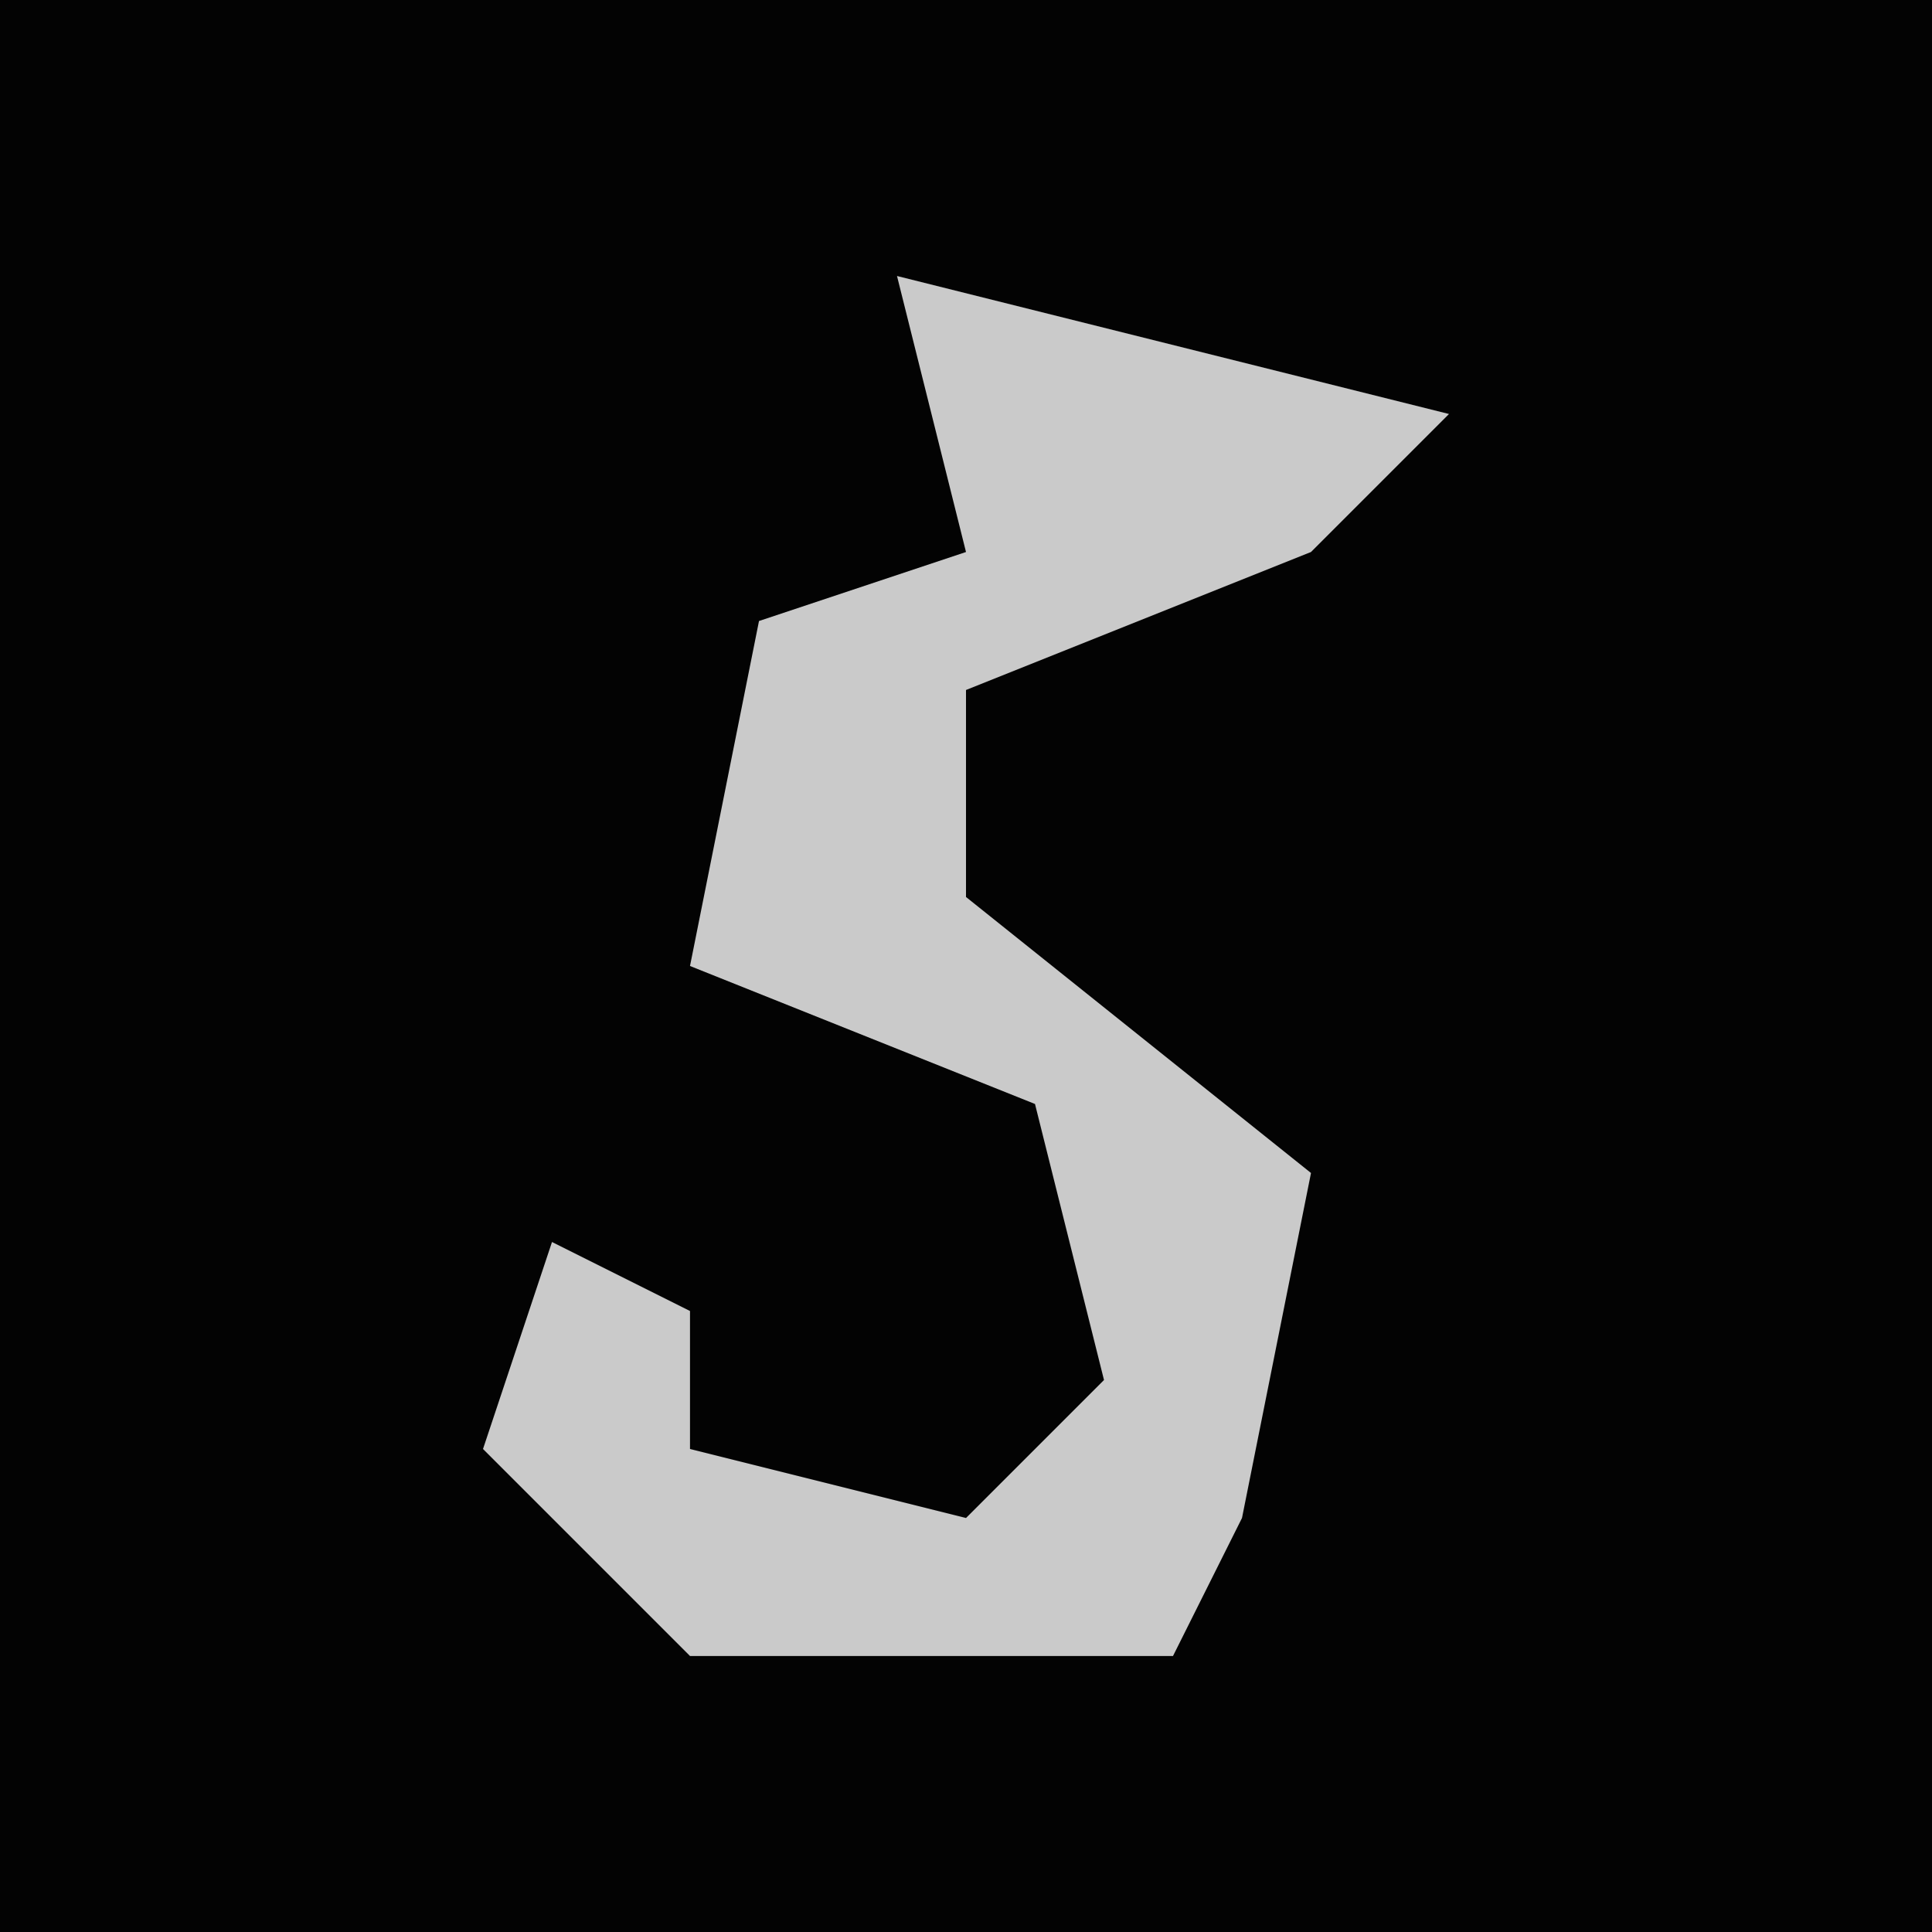 <?xml version="1.0" encoding="UTF-8"?>
<svg version="1.1" xmlns="http://www.w3.org/2000/svg" width="28" height="28">
<path d="M0,0 L28,0 L28,28 L0,28 Z " fill="#030303" transform="translate(0,0)"/>
<path d="M0,0 L8,2 L6,4 L1,6 L1,9 L6,13 L5,18 L4,20 L-3,20 L-6,17 L-5,14 L-3,15 L-3,17 L1,18 L3,16 L2,12 L-3,10 L-2,5 L1,4 Z " fill="#CACACA" transform="translate(13,4)"/>
</svg>
